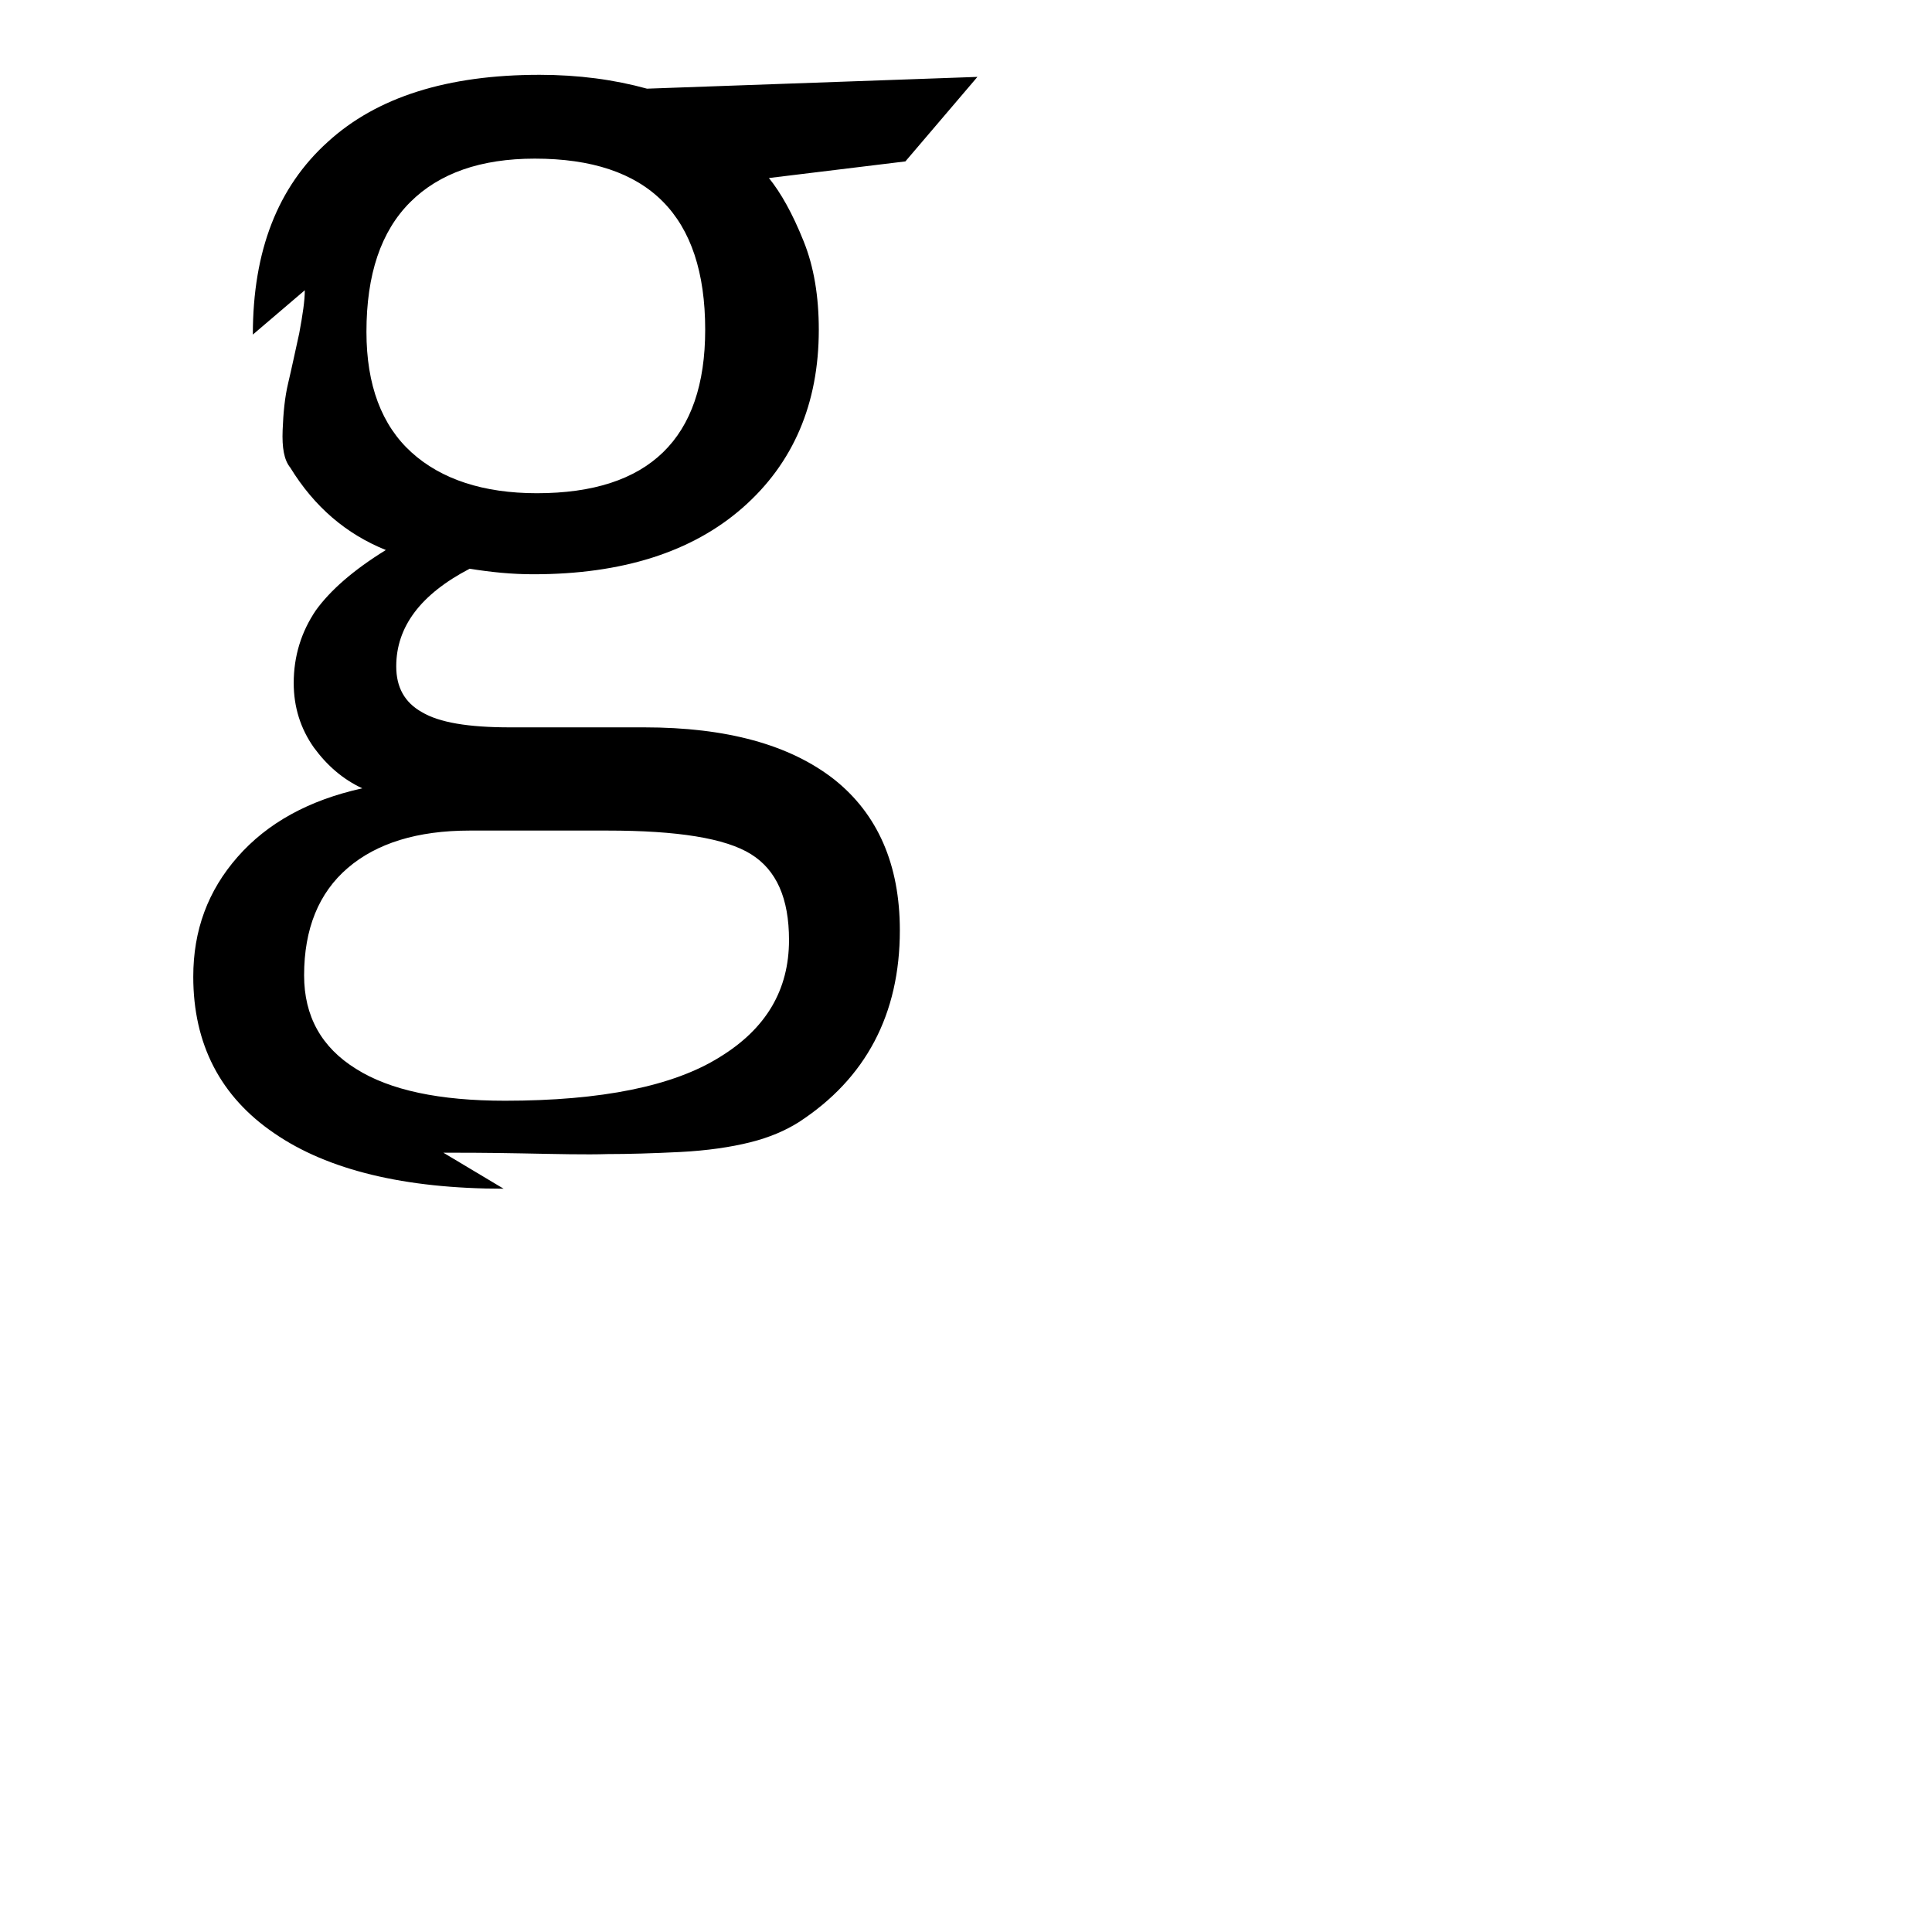 <svg version="1.1" xmlns="http://www.w3.org/2000/svg" xmlns:xlink="http://www.w3.org/1999/xlink" width="2789" height="2789" viewBox="0,0,2789,2789"><g transform="translate(0,600)"><path d="M934,-472 C934,-472,934,-472,934,-472 C934,-472,1411,-489,1411,-489 C1411,-489,1307,-367,1307,-367 C1307,-367,1110,-343,1110,-343 C1127,-322,1144,-292,1160,-252 C1160,-252,1160,-252,1160,-252 C1175,-215,1182,-172,1182,-124 C1182,-124,1182,-124,1182,-124 C1182,-17,1145,69,1072,133 C999,197,898,229,770,229 C770,229,770,229,770,229 C739,229,709,226,678,221 C678,221,678,221,678,221 C607,258,572,305,572,362 C572,362,572,362,572,362 C572,392,584,414,609,428 C609,428,609,428,609,428 C634,443,676,450,736,450 C736,450,736,450,736,450 C736,450,930,450,930,450 C1049,450,1140,475,1204,525 C1204,525,1204,525,1204,525 C1267,575,1299,648,1299,743 C1299,743,1299,743,1299,743 C1299,864,1250,957,1153,1020 C1153,1020,1153,1020,1153,1020 C1134,1032,1111,1042,1083,1049 C1055,1056,1021,1061,982,1063 C942,1065,907,1066,877,1066 C846,1067,805,1066,753,1065 C701,1064,663,1064,640,1064 C640,1064,640,1064,640,1064 C640,1064,727,1116,727,1116 C584,1116,473,1089,396,1036 C396,1036,396,1036,396,1036 C318,983,279,907,279,810 C279,810,279,810,279,810 C279,743,300,686,343,637 C343,637,343,637,343,637 C386,588,446,555,523,538 C523,538,523,538,523,538 C495,525,472,505,453,479 C453,479,453,479,453,479 C434,452,424,421,424,386 C424,386,424,386,424,386 C424,347,435,312,456,281 C456,281,456,281,456,281 C477,252,510,223,557,194 C557,194,557,194,557,194 C500,171,454,132,419,75 C419,75,419,75,419,75 C410,64,407,46,408,21 C409,-4,411,-26,416,-47 C421,-68,426,-92,432,-119 C437,-146,440,-166,440,-181 C440,-181,440,-181,440,-181 C440,-181,365,-117,365,-117 C365,-238,401,-330,473,-395 C473,-395,473,-395,473,-395 C544,-460,646,-492,779,-492 C779,-492,779,-492,779,-492 C835,-492,887,-485,934,-472Z M439,808 C439,808,439,808,439,808 C439,867,464,912,514,943 C514,943,514,943,514,943 C563,974,635,989,729,989 C729,989,729,989,729,989 C868,989,972,968,1039,926 C1039,926,1039,926,1039,926 C1106,885,1139,829,1139,757 C1139,757,1139,757,1139,757 C1139,697,1121,656,1084,633 C1047,610,978,599,877,599 C877,599,877,599,877,599 C877,599,678,599,678,599 C603,599,544,617,502,653 C460,689,439,741,439,808Z M529,-121 C529,-121,529,-121,529,-121 C529,-44,551,14,594,53 C637,92,698,112,775,112 C775,112,775,112,775,112 C937,112,1018,33,1018,-124 C1018,-124,1018,-124,1018,-124 C1018,-289,936,-371,772,-371 C772,-371,772,-371,772,-371 C694,-371,634,-350,592,-308 C550,-266,529,-204,529,-121Z"/></g></svg>